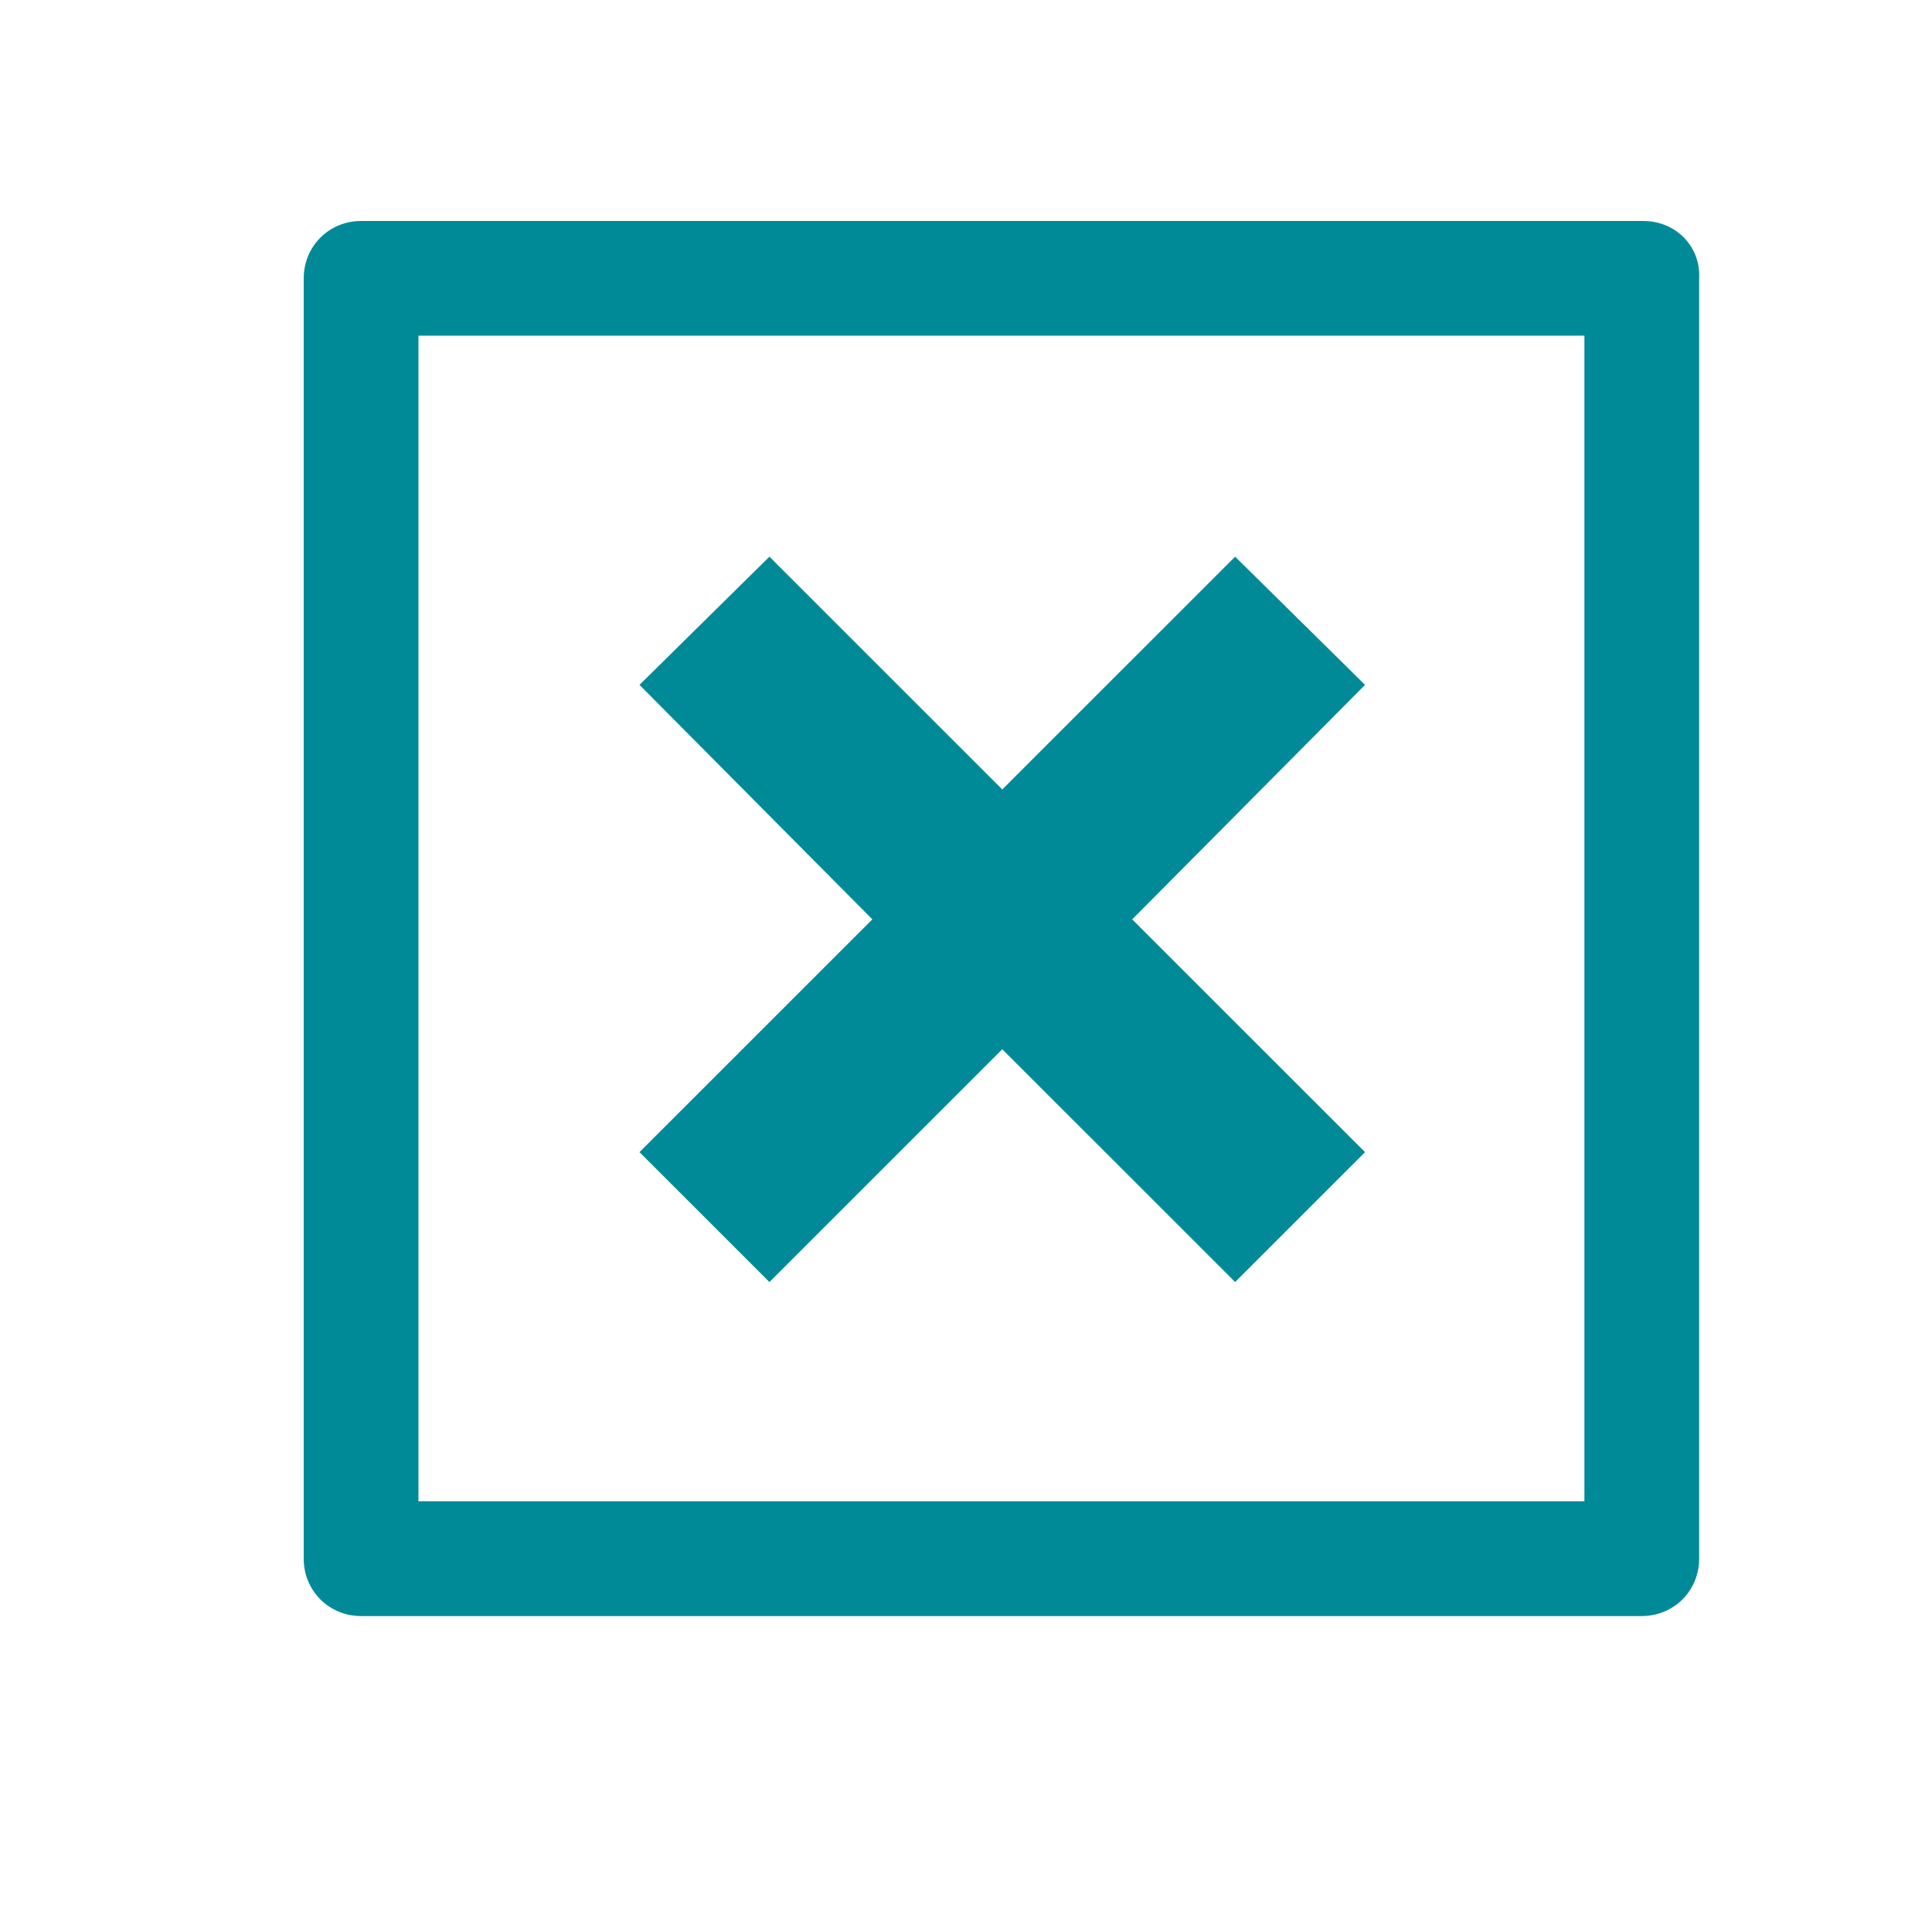 <?xml version="1.0" encoding="utf-8"?>
<!-- Generator: Adobe Illustrator 21.0.2, SVG Export Plug-In . SVG Version: 6.00 Build 0)  -->
<svg version="1.1" id="Capa_1" xmlns="http://www.w3.org/2000/svg" xmlns:xlink="http://www.w3.org/1999/xlink" x="0px" y="0px"
	 viewBox="0 0 114.5 114" style="enable-background:new 0 0 114.5 114;" xml:space="preserve">
<style type="text/css">
	.st0{fill:#008A98;}
</style>
<path class="st0" d="M97.4,13.1H21.4c-1.9,0-3.4,1.5-3.4,3.4v75.9c0,1.9,1.5,3.4,3.4,3.4h75.9c1.9,0,3.4-1.5,3.4-3.4V16.5
	C100.8,14.6,99.3,13.1,97.4,13.1z M93.9,89H24.8V19.9h69.1V89z"/>
<polygon class="st0" points="80.9,40.6 73.2,33 59.4,46.8 45.6,33 37.9,40.6 51.7,54.5 37.9,68.3 45.6,76 59.4,62.2 73.2,76 
	80.9,68.3 67.1,54.5 "/>
</svg>
